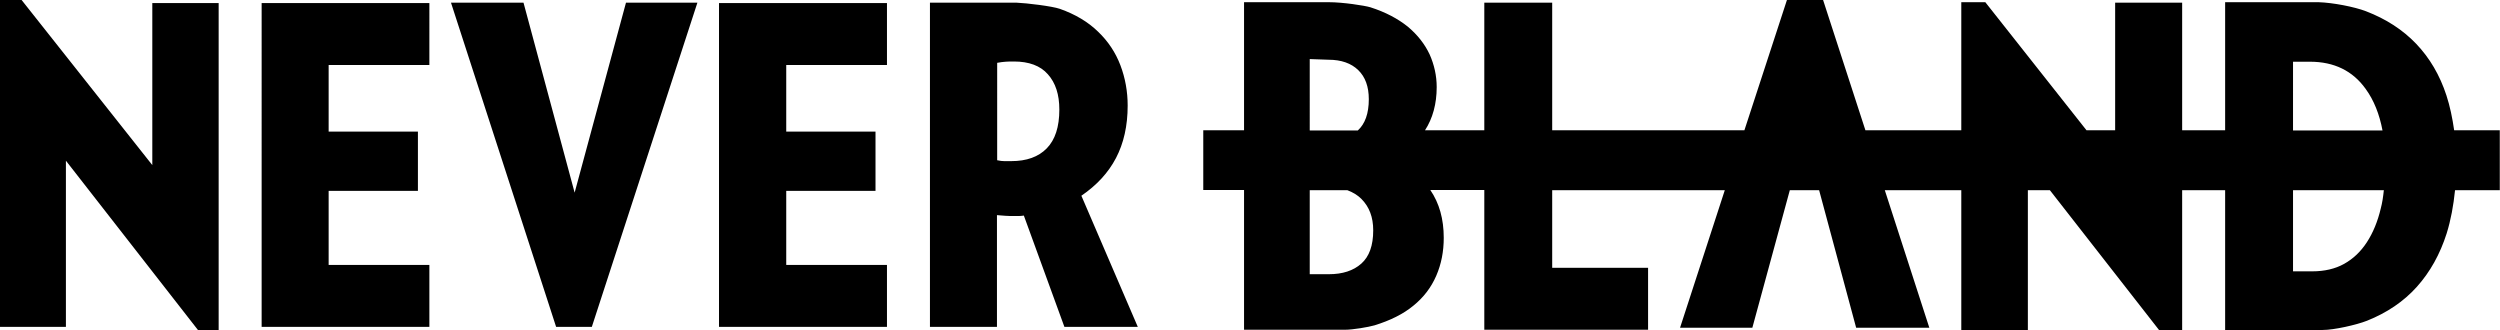 <svg xmlns="http://www.w3.org/2000/svg" viewBox="0 0 1134.2 149.7">
  <title>Neverbland</title>
  <path fill="currentColor" d="M118.7 148.3h76.1v-28.1h-45.7V86.6h40.5V59.7h-40.5V29.5h45.7V1.4h-76.1zM260.7 87.4L237.5 1.2h-32.9l47.7 147.1h16.2L316.4 1.2H284zM326.2 148.3h76.2v-28.1h-45.7V86.6h40.5V59.7h-40.5V29.5h45.7V1.4h-76.2zM506.3 71.7c3.5-6.7 5.3-14.6 5.3-23.8 0-6.4-1.1-12.5-3.3-18.3-2.2-5.8-5.6-10.9-10.1-15.2-4.5-4.4-10.3-7.9-17.4-10.4-3.5-1.2-14.9-2.6-19.8-2.8H421.9v147.1h30.4V97.6c1.3.1 2.6.2 3.8.3 1.2.1 2.5.1 4 .1h2.2c.8 0 1.5-.1 2.2-.2l18.4 50.5h33.3l-25.6-59.5c6.9-4.7 12.2-10.4 15.7-17.1zm-31.4-4.4c-3.8 3.9-9.2 5.8-16.1 5.8h-3.2c-.8 0-1.9-.1-3.2-.4V28.5c1.5-.3 2.7-.4 3.8-.5 1.1-.1 2.3-.1 3.8-.1 6.8 0 12 1.9 15.4 5.8 3.5 3.9 5.2 9.2 5.2 16 0 7.9-1.9 13.7-5.7 17.6zM69.1 74.9L9.8 0H0v148.3h29.9V72.9l59.9 76.8h9.4V1.4H69.1zM1113.4 59.1c-.8-5.6-1.9-10.9-3.5-15.8-3-9.2-7.6-17-13.7-23.4-6.1-6.4-13.7-11.3-22.8-14.8-5.2-2-15-3.9-21.5-4.1h-42.4v58.1H990V1.2h-30.4v57.9h-13L900.7 1h-10.9v58.1h-43.5L827.1 0h-16.4l-19.3 59.1h-87.2V1.2h-30.8v57.9h-26.9c3.5-5.4 5.3-12 5.3-19.6 0-5.1-1.1-10.1-3.2-14.8-2.2-4.7-5.5-8.9-9.9-12.6-4.5-3.6-10.1-6.6-17-8.8C619 2.5 609.2 1 602.9 1h-38.5v58.1h-18.5v27.1h18.5v63.4h45.8c3.6 0 10.6-1.2 13.4-2 7.1-2.2 13-5.1 17.6-8.9 4.7-3.8 8.1-8.3 10.4-13.6 2.3-5.3 3.4-11 3.4-17.2 0-8.5-2-15.7-6.1-21.7h24.5v63.4h74.3v-28.1h-43.5V86.3h78.3l-20.3 62.4H795l17-62.4h13.3l16.8 62.4h33.2l-20.2-62.4h34.7v63.4H920V86.3h10l49.5 63.4H990V86.3h19.5v63.4h44.3c5.1 0 15.3-2.3 20.1-4.2 9-3.6 16.6-8.7 22.6-15.4 6-6.7 10.5-14.8 13.5-24.2 1.9-6.1 3.1-12.7 3.8-19.6h20.3V59.1h-20.7zM594.2 26.8l8.5.3c5.8 0 10.3 1.6 13.5 4.7 3.2 3.1 4.8 7.5 4.8 13.2 0 6.5-1.7 11.2-5 14.2h-21.8V26.8zm23.4 92.8c-3.6 3.2-8.5 4.8-14.7 4.8h-8.7V86.3h17.1c2.4.9 4.6 2.2 6.3 3.9 3.6 3.6 5.4 8.3 5.4 14.3 0 6.9-1.8 11.9-5.4 15.1zM1040.3 28h7.7c10.9 0 19.4 4.1 25.3 12.4 3.7 5.1 6.2 11.4 7.6 18.8h-40.6V28zm39.8 66.6c-1.4 5.9-3.5 11-6.3 15.3-2.8 4.3-6.2 7.5-10.3 9.8-4.1 2.3-9 3.4-14.5 3.4h-8.7V86.3h41.2c-.3 2.9-.7 5.7-1.4 8.3z"/>
</svg>
